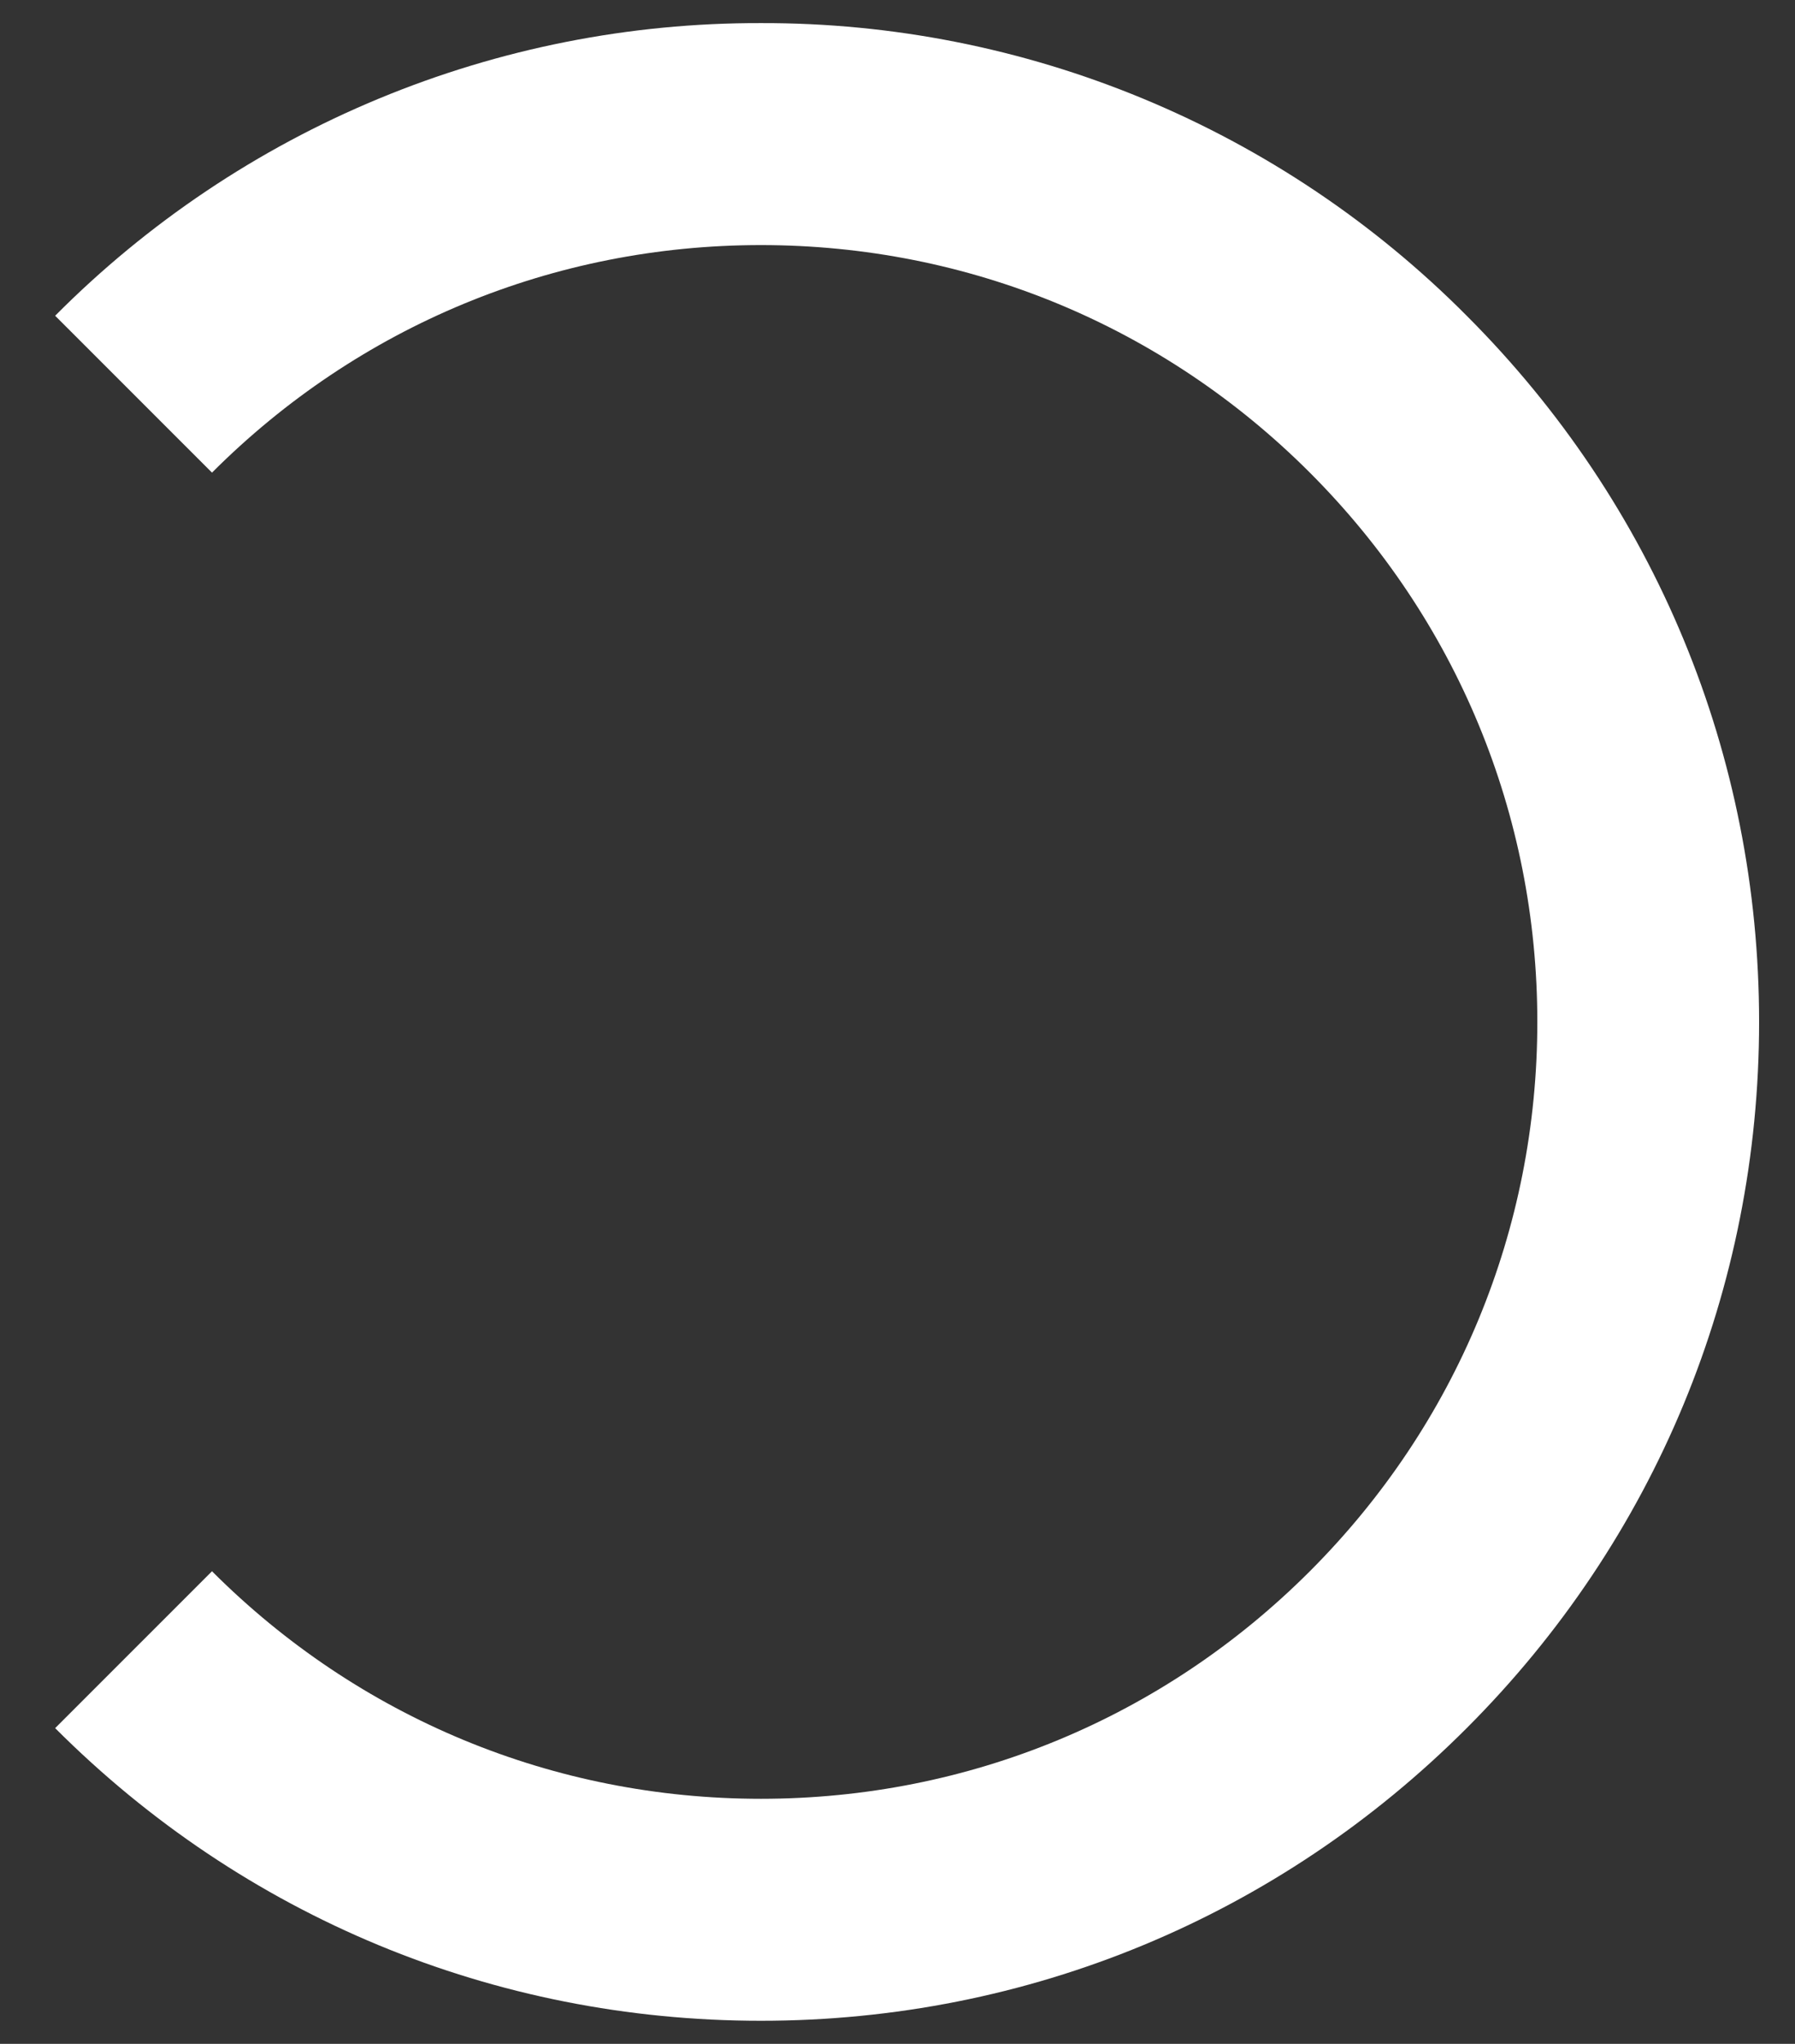 <svg width="29" height="33" viewBox="0 0 29 33" fill="none" xmlns="http://www.w3.org/2000/svg">
<rect x="0" y="0" width="29" height="33" fill="#333333" stroke="none"/>
<path d="M12.293 0.373C10.175 0.367 8.076 0.782 6.119 1.593C4.162 2.404 2.385 3.595 0.891 5.098L3.425 7.631C5.793 5.263 8.943 3.957 12.293 3.957C15.644 3.957 18.794 5.263 21.162 7.631C23.531 10 24.837 13.15 24.837 16.5C24.837 19.85 23.531 23 21.162 25.369C18.794 27.737 15.644 29.043 12.293 29.043C8.943 29.043 5.793 27.737 3.425 25.369L0.891 27.902C3.935 30.948 7.985 32.627 12.293 32.627C16.602 32.627 20.652 30.948 23.696 27.902C26.741 24.858 28.42 20.809 28.42 16.5C28.42 12.191 26.741 8.142 23.696 5.098C22.202 3.595 20.425 2.404 18.468 1.593C16.511 0.782 14.412 0.367 12.293 0.373Z" fill="white"/>
</svg>
